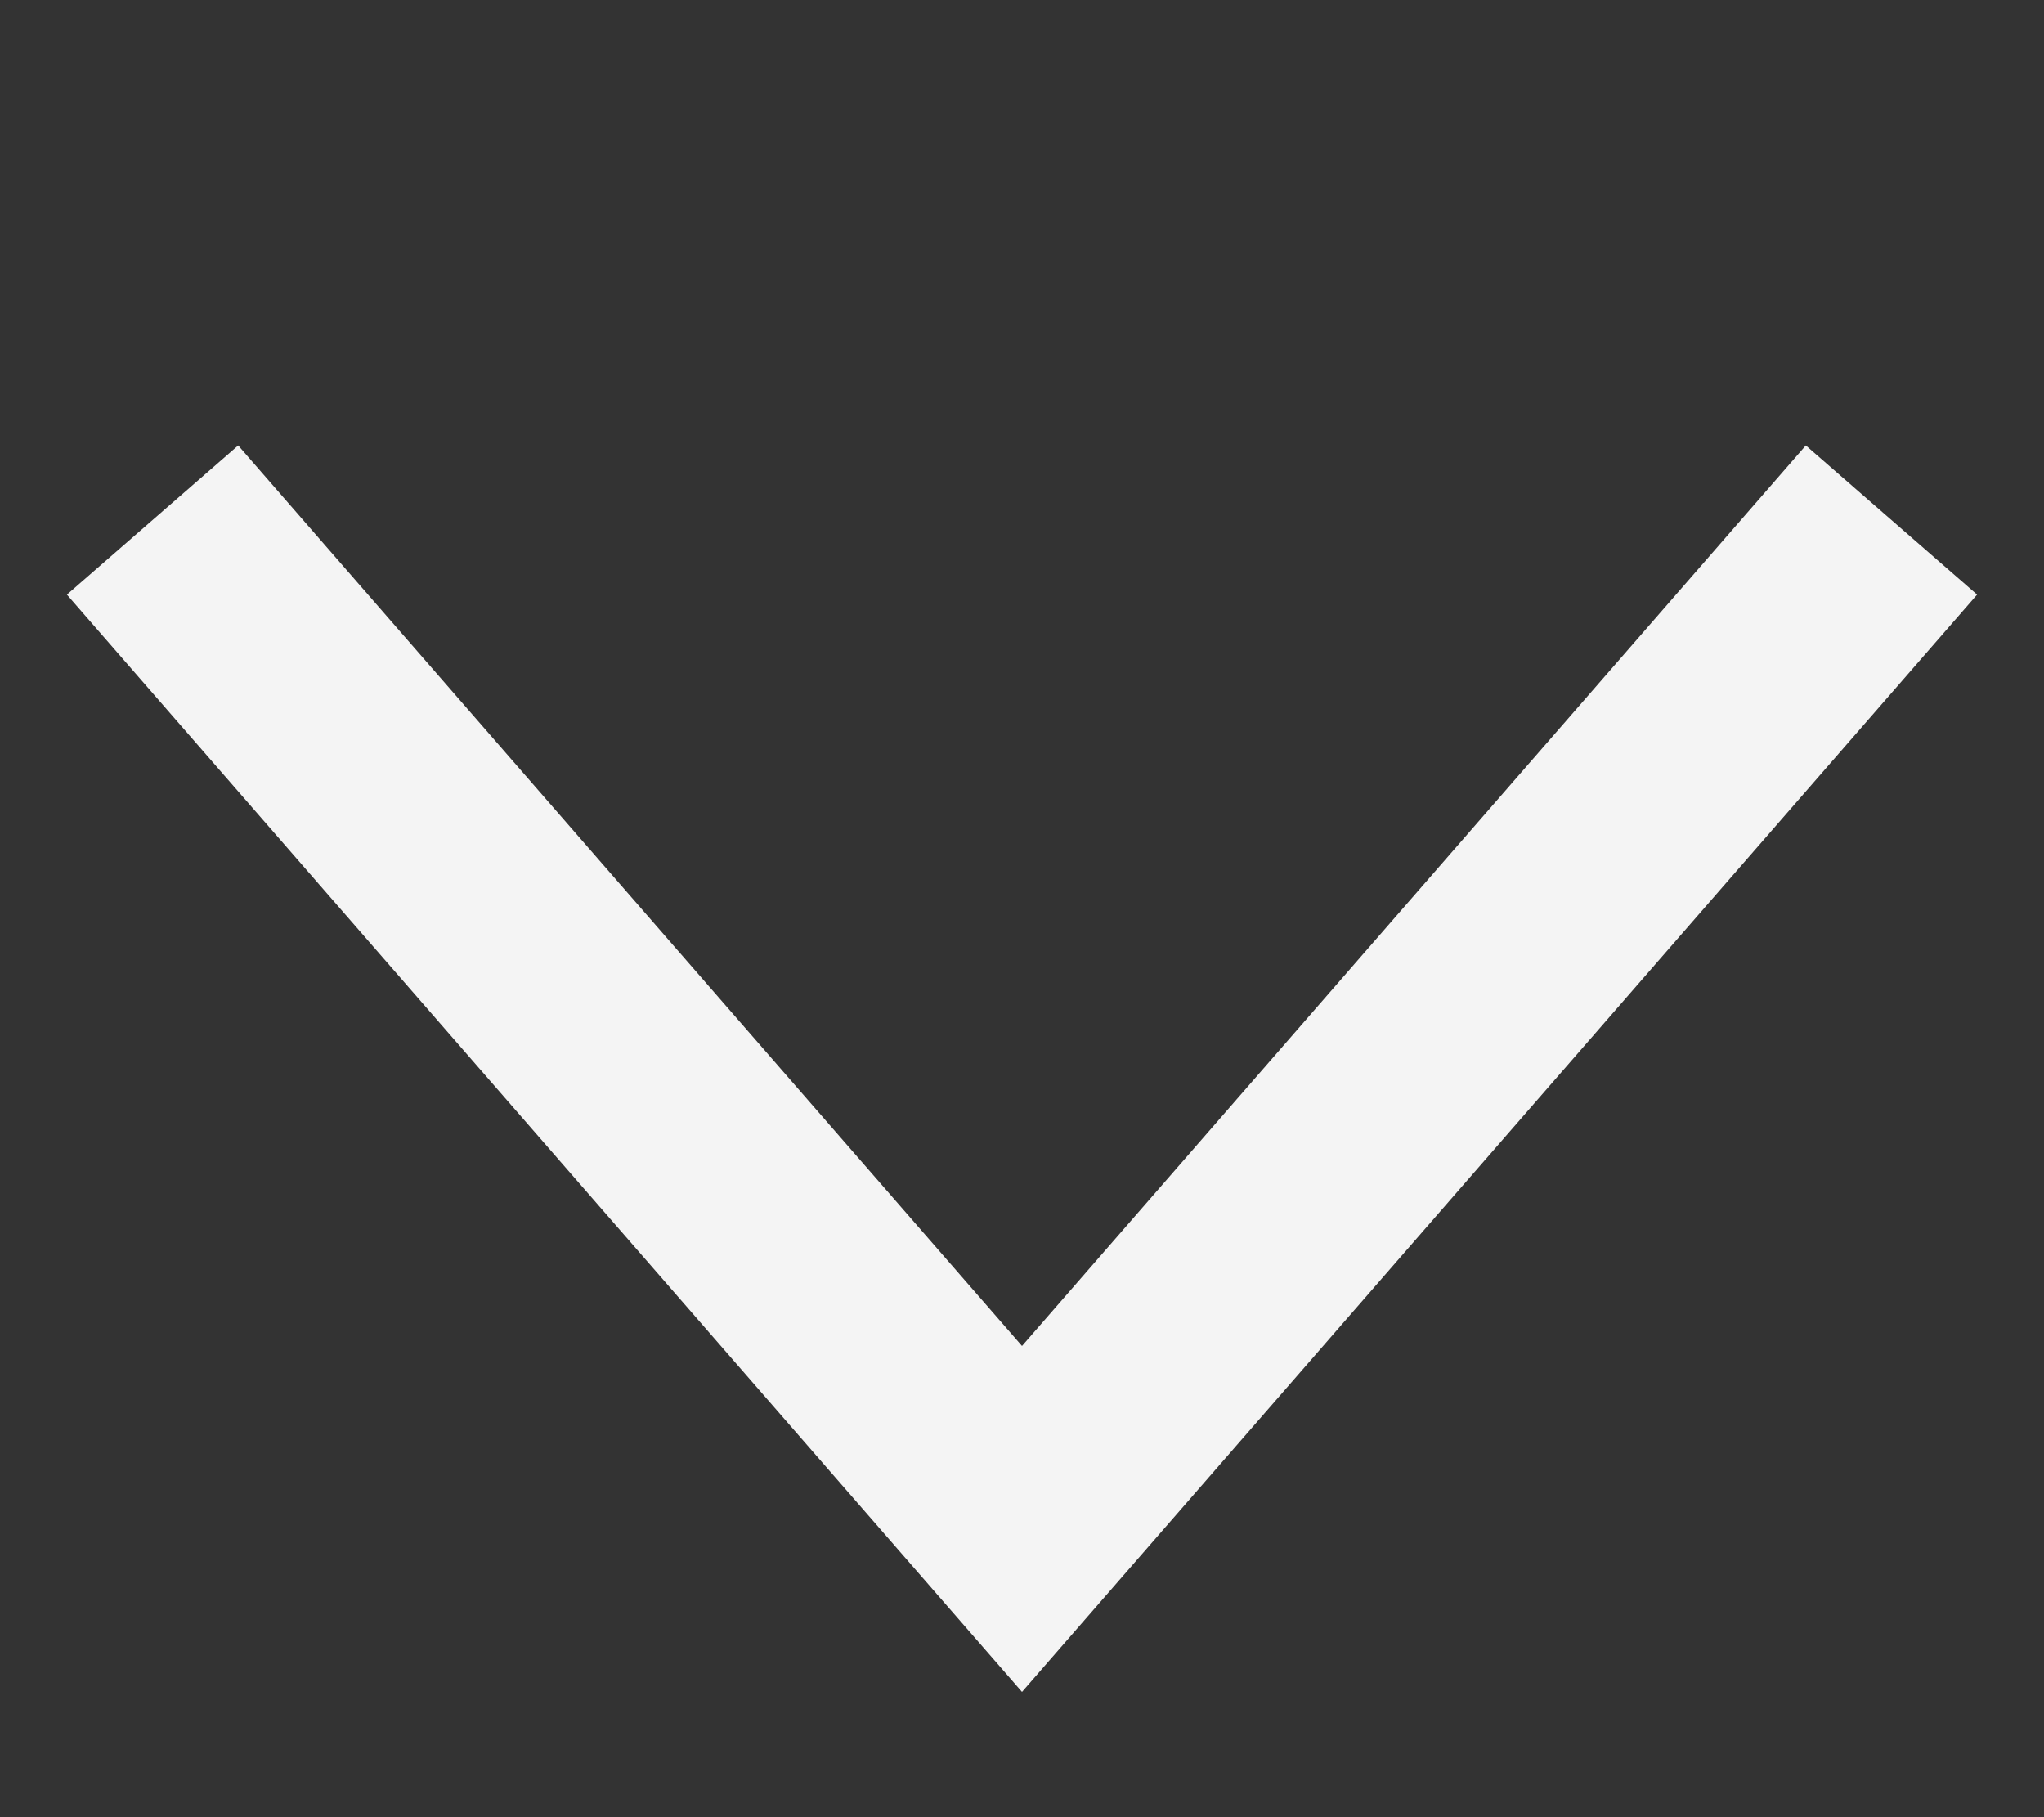 <svg width="18" height="16" viewBox="0 0 18 16" fill="none" xmlns="http://www.w3.org/2000/svg">
<rect x="0" y="0" width="18" height="16" fill="#333333" stroke="none"/>
<path d="M16 5.333L9 13.374L2 5.333" stroke="#F4F4F4" stroke-width="2" stroke-linecap="square"/>
</svg>
